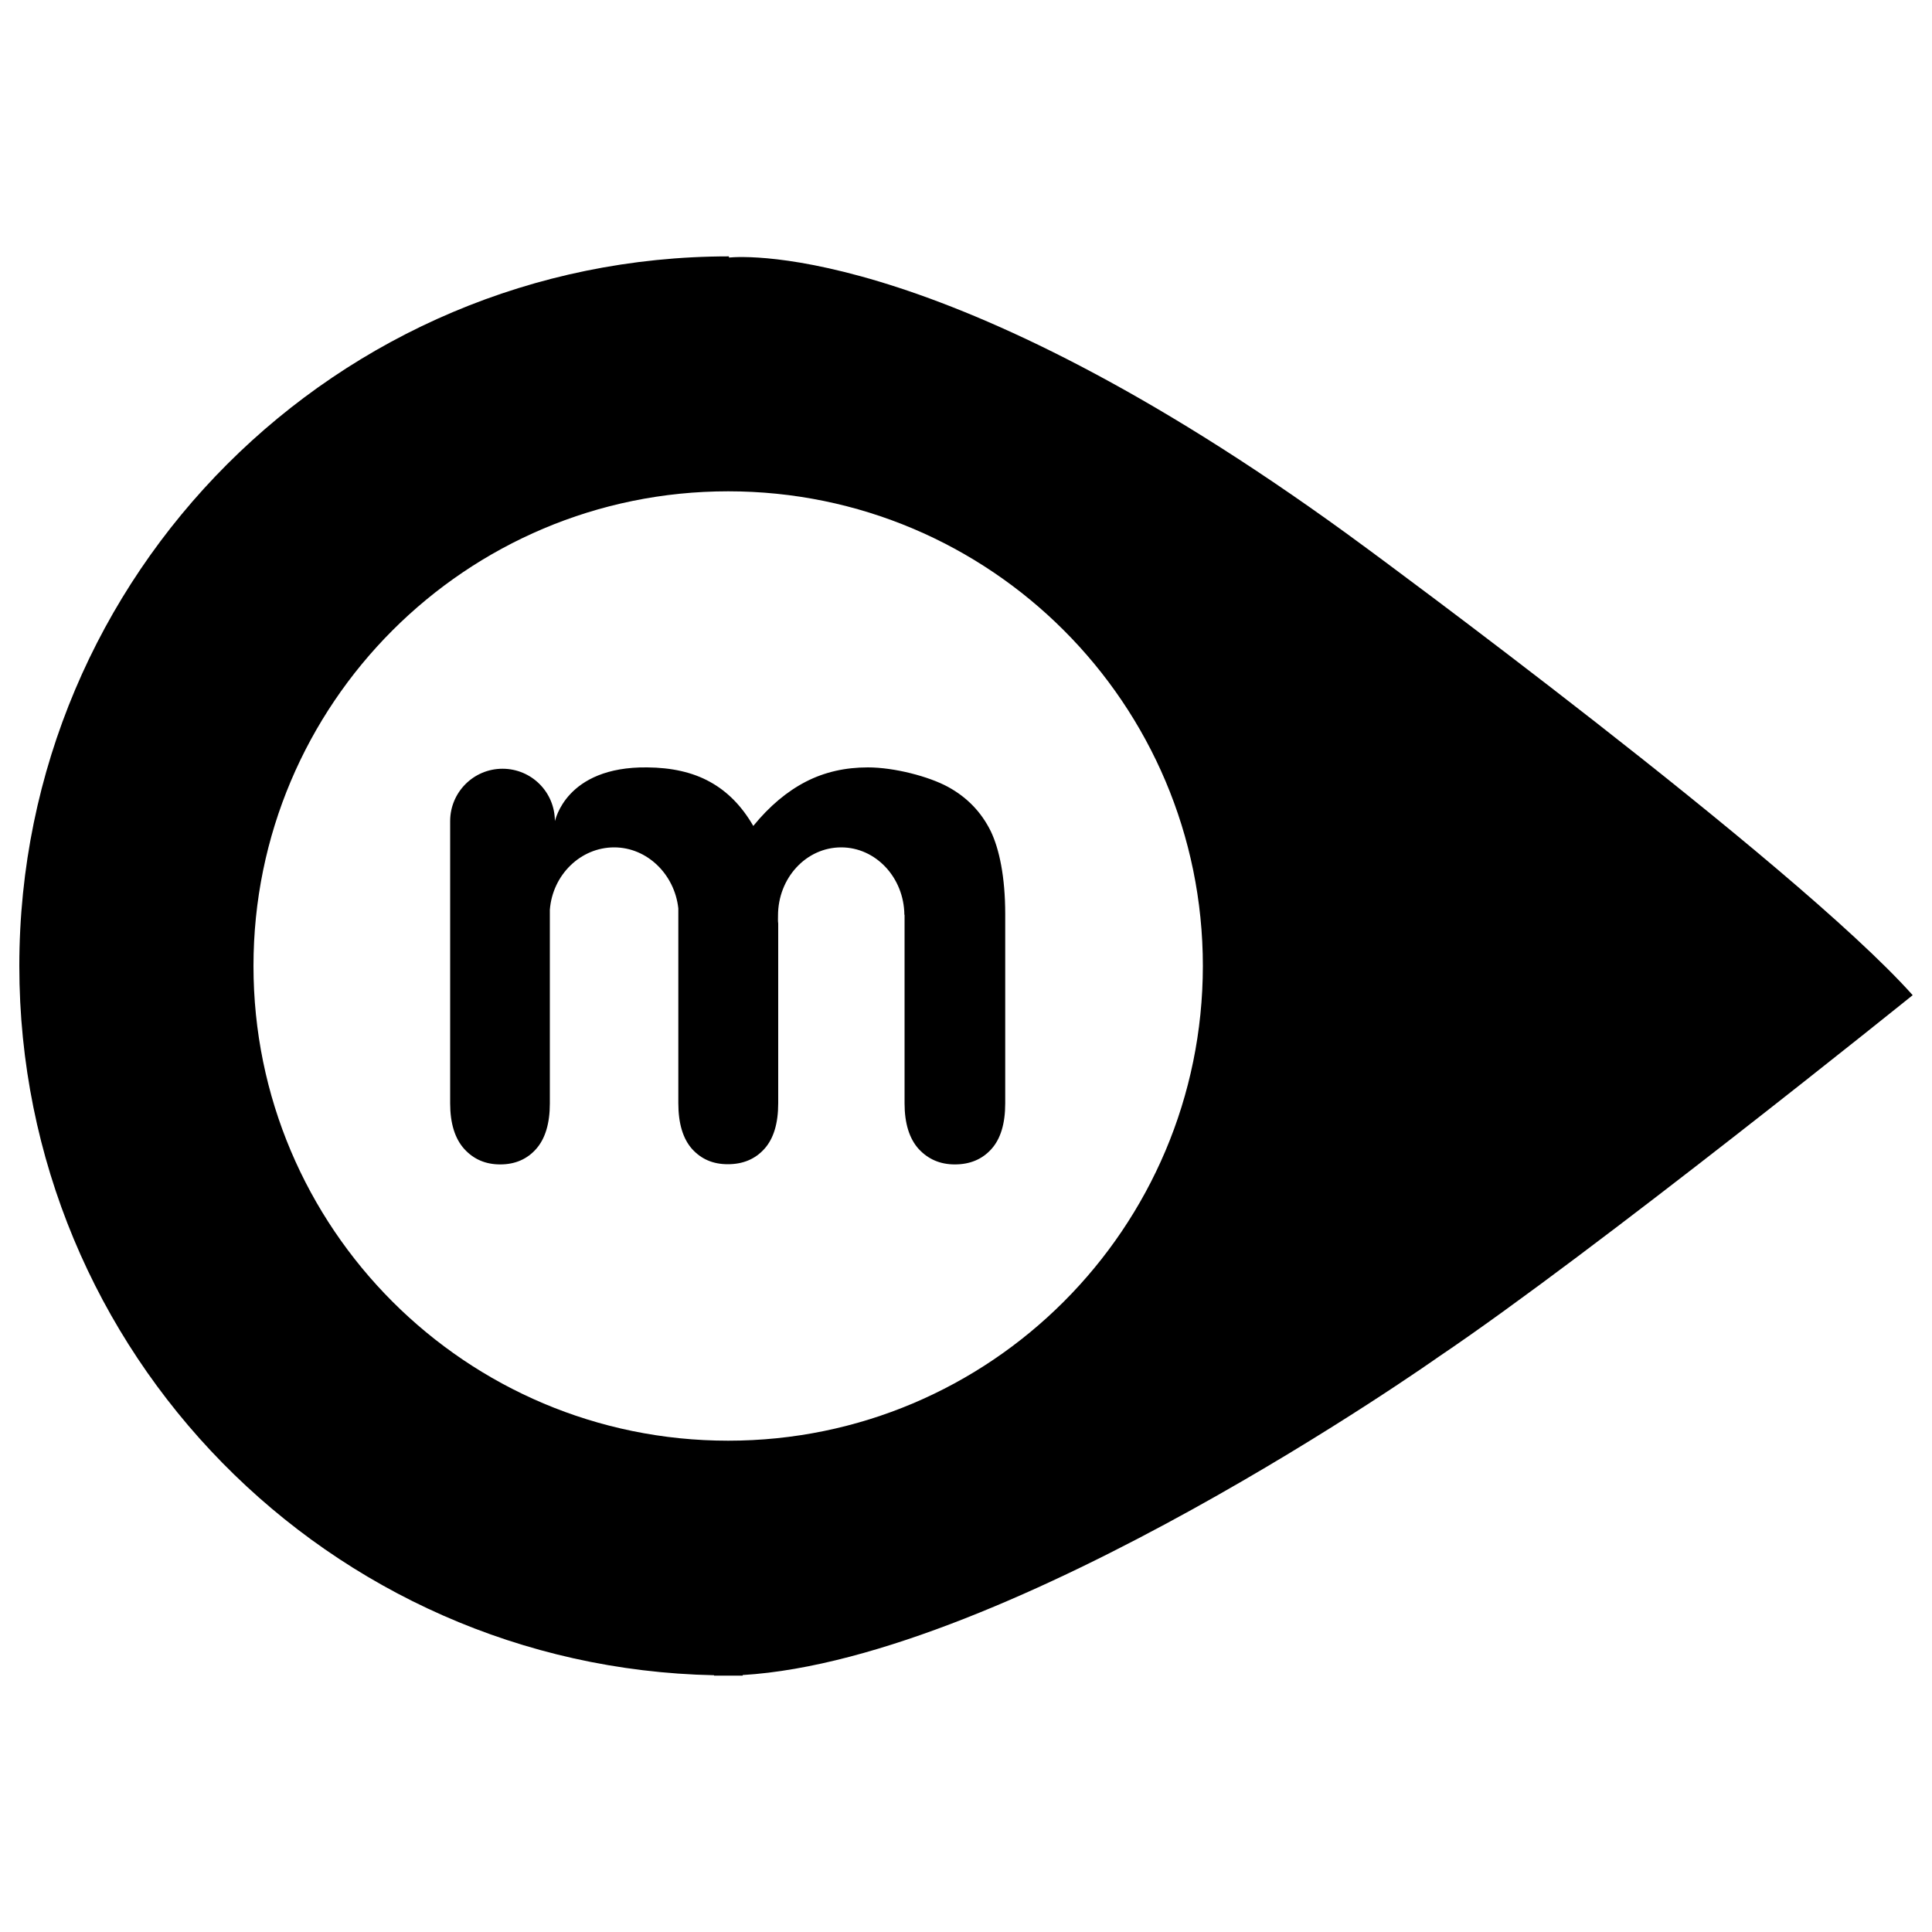 <?xml version="1.0" encoding="utf-8"?>
<svg xmlns="http://www.w3.org/2000/svg"
     x="0px" y="0px" viewBox="0 0 1000 1000" xml:space="preserve">
	<g>
		<path d="M335,397.2c12.6,0.1,23.5,2.5,32.5,7.5c9.1,5,16.5,12.6,22.4,22.8c8.4-10.3,17.5-17.9,27.2-22.9c9.7-5,20.4-7.4,32.1-7.4c13.7,0,31.6,4.7,41.5,10.1c9.9,5.4,17.3,13.1,22.2,23.1c4.3,9.1,7.4,23.3,7.4,42.8v97.9c0,10.5-2.4,18.4-7.2,23.7c-4.8,5.3-11.1,7.9-18.9,7.9c-7.6,0-13.8-2.7-18.7-8c-4.8-5.3-7.3-13.2-7.3-23.6v-97.6h-0.1c-0.2-19.3-14.8-34.9-32.7-34.9c-18.1,0-32.7,15.8-32.7,35.3c0,1.4-0.1,2.8,0.1,4.1v0v93c0,10.5-2.4,18.4-7.2,23.7c-4.8,5.3-11.1,7.9-18.9,7.9c-7.6,0-13.7-2.6-18.5-7.9c-4.7-5.3-7.1-13.2-7.1-23.7V470v0.2c-1.9-17.6-16.1-31.6-33.2-31.6c-17.4,0-31.9,14.2-33.3,32.3v0v100.2c0,10.4-2.4,18.3-7.1,23.6c-4.7,5.3-10.9,8-18.6,8c-7.6,0-13.8-2.7-18.6-8c-4.8-5.3-7.3-13.2-7.3-23.6l0-143.5v-2.6c0-14.9,12.1-27.1,27.1-27.1c15,0,27.1,12.1,27.1,27.1C287.4,425.1,292.5,396.7,335,397.2z"/>
		<path d="M707.3,283.7c-213.9-158.1-321.8-151.2-330-150.4v-0.6C174.5,132.7,10,297.1,10,500c0,200.3,160.3,363,359.6,367.1v0.2h14.8V867c139.2-8.4,360.2-164.7,360.2-164.7C824.2,648.7,990,515.1,990,515.1C928.6,446.3,707.3,283.7,707.3,283.7z M376.9,745.7c-135.7,0-245.7-110-245.7-245.7c0-135.7,110-245.7,245.7-245.7c135.7,0,245.7,110,245.7,245.7C622.5,635.7,512.6,745.7,376.9,745.7z"/>
	</g>
</svg>
